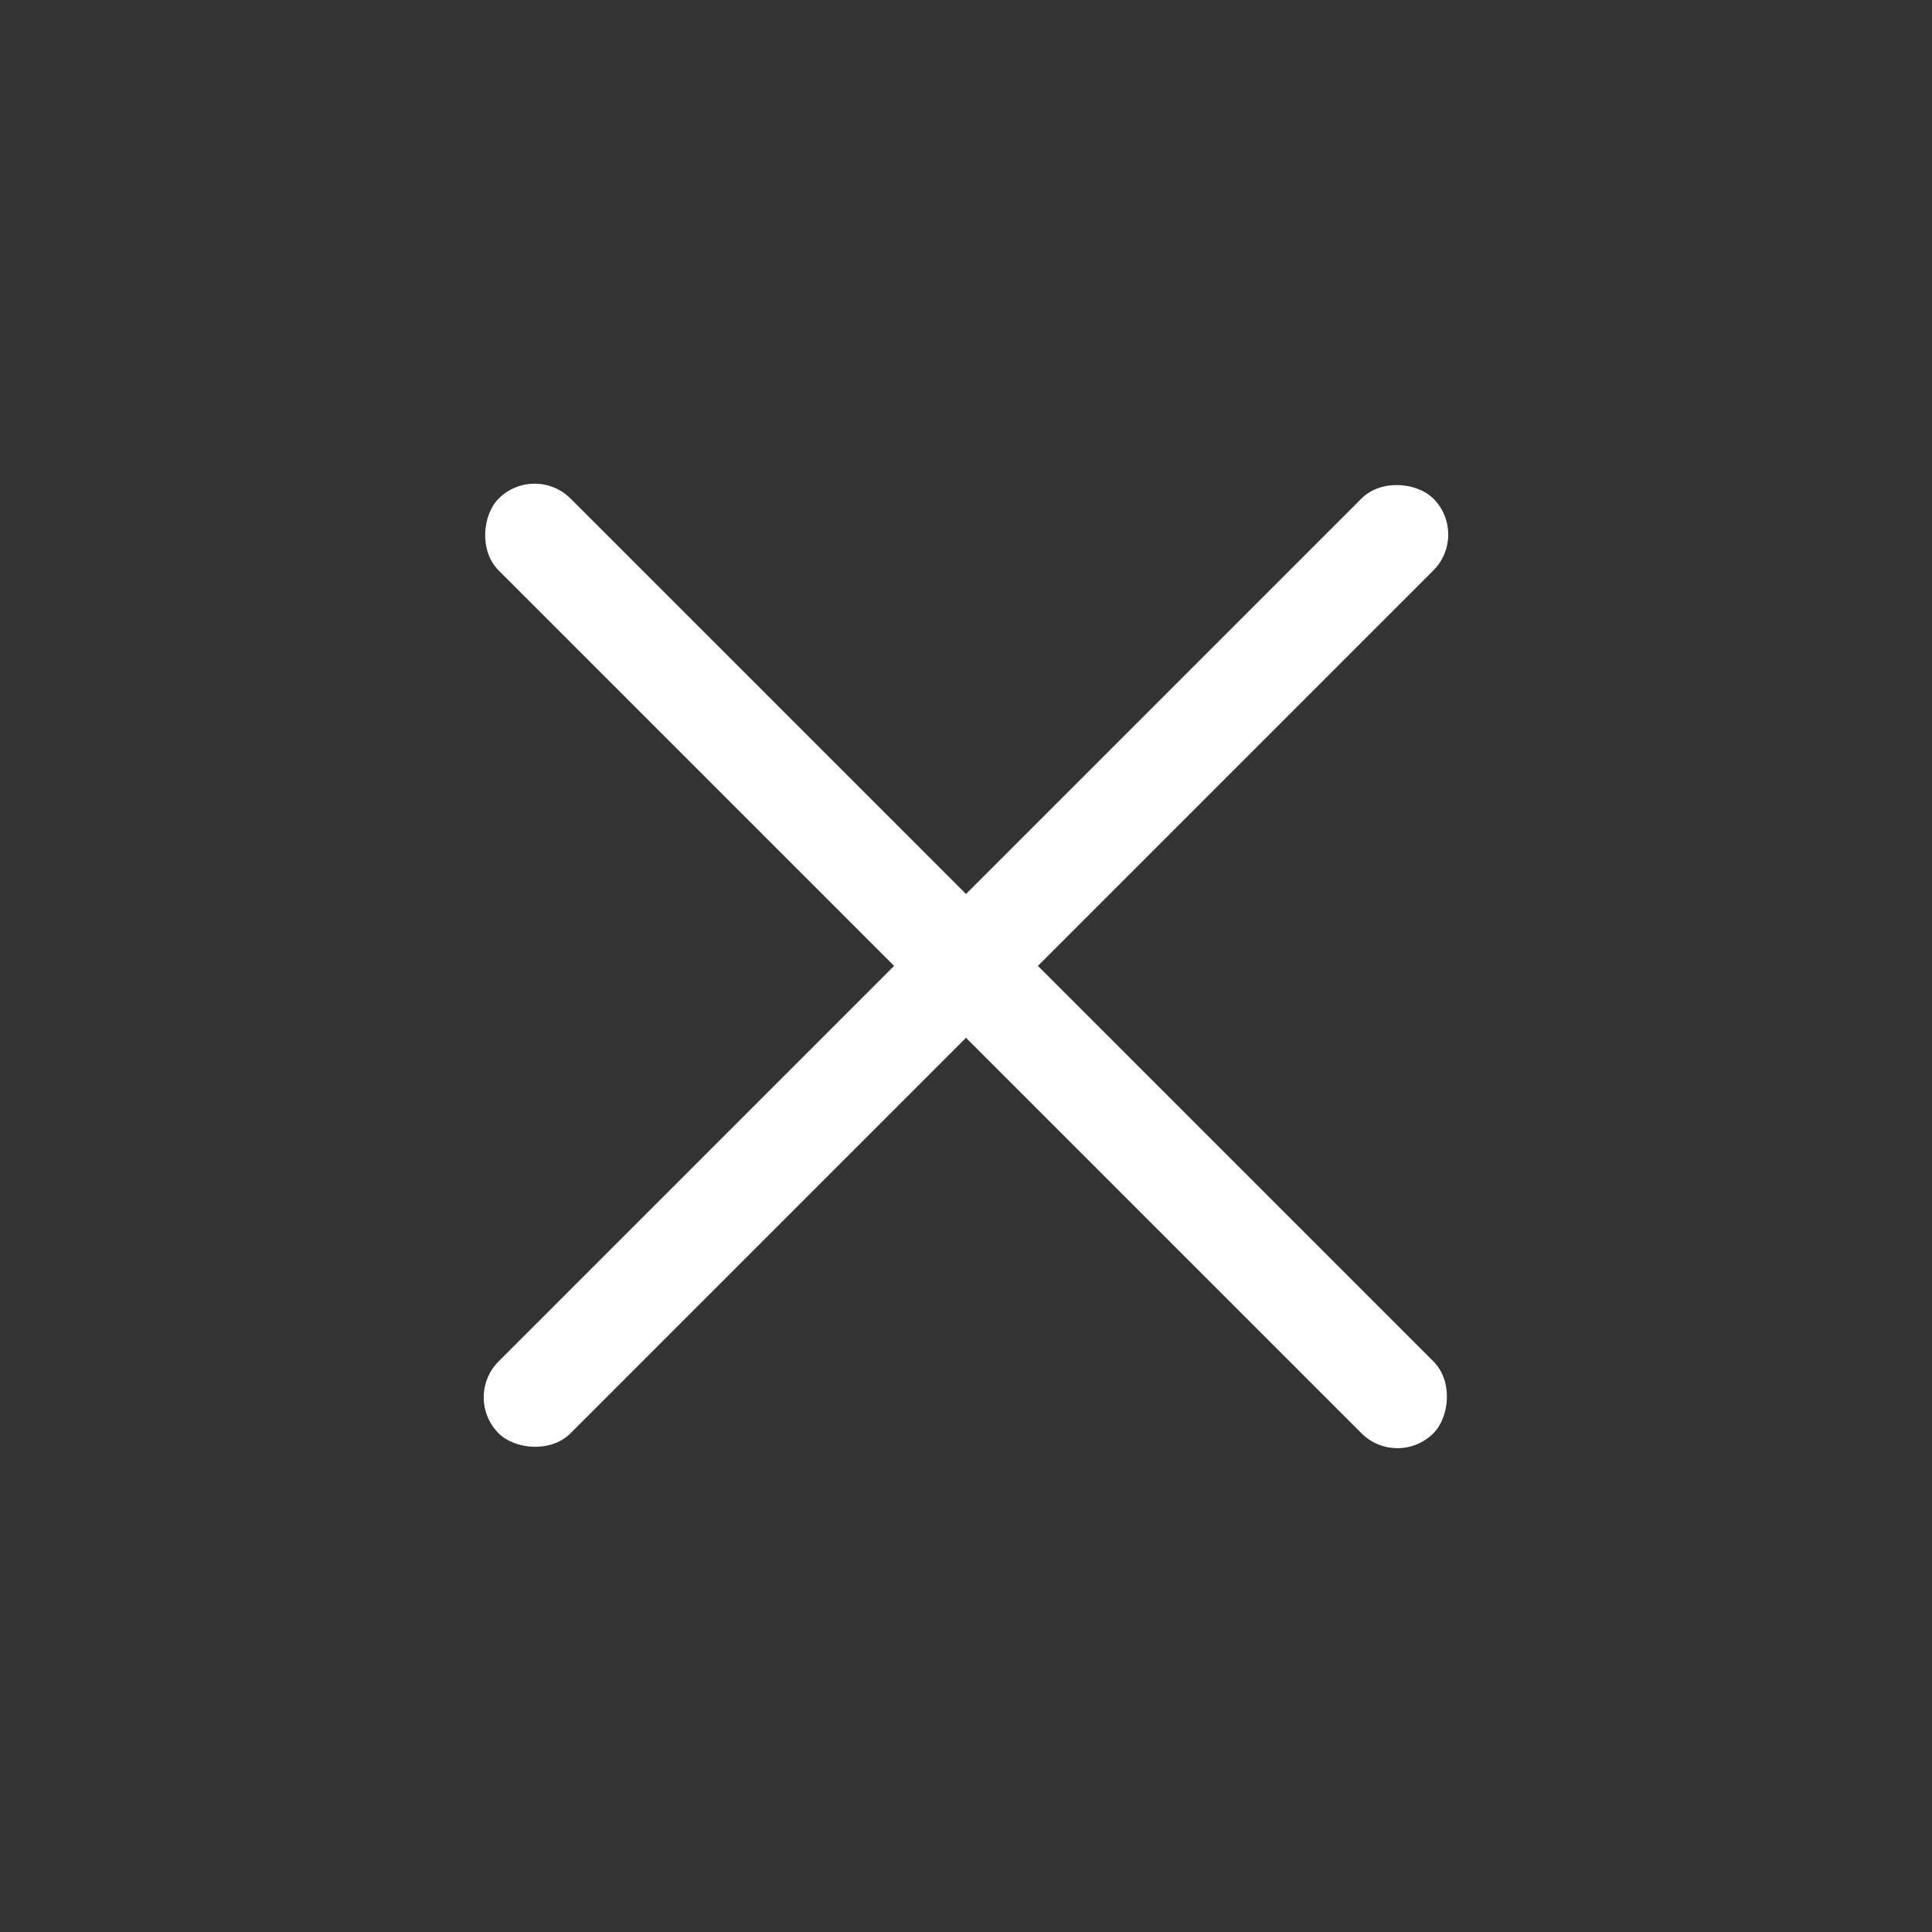 <svg width="19" height="19" viewBox="0 0 19 19" fill="none" xmlns="http://www.w3.org/2000/svg">
<rect x="0" y="0" width="19" height="19" fill="#333333" stroke="none"/>
<rect x="13.743" y="14.449" width="13" height="1" rx="0.5" transform="rotate(-135 13.743 14.449)" fill="white"/>
<rect x="4.55" y="13.742" width="13" height="1" rx="0.5" transform="rotate(-45 4.55 13.742)" fill="white"/>
</svg>
